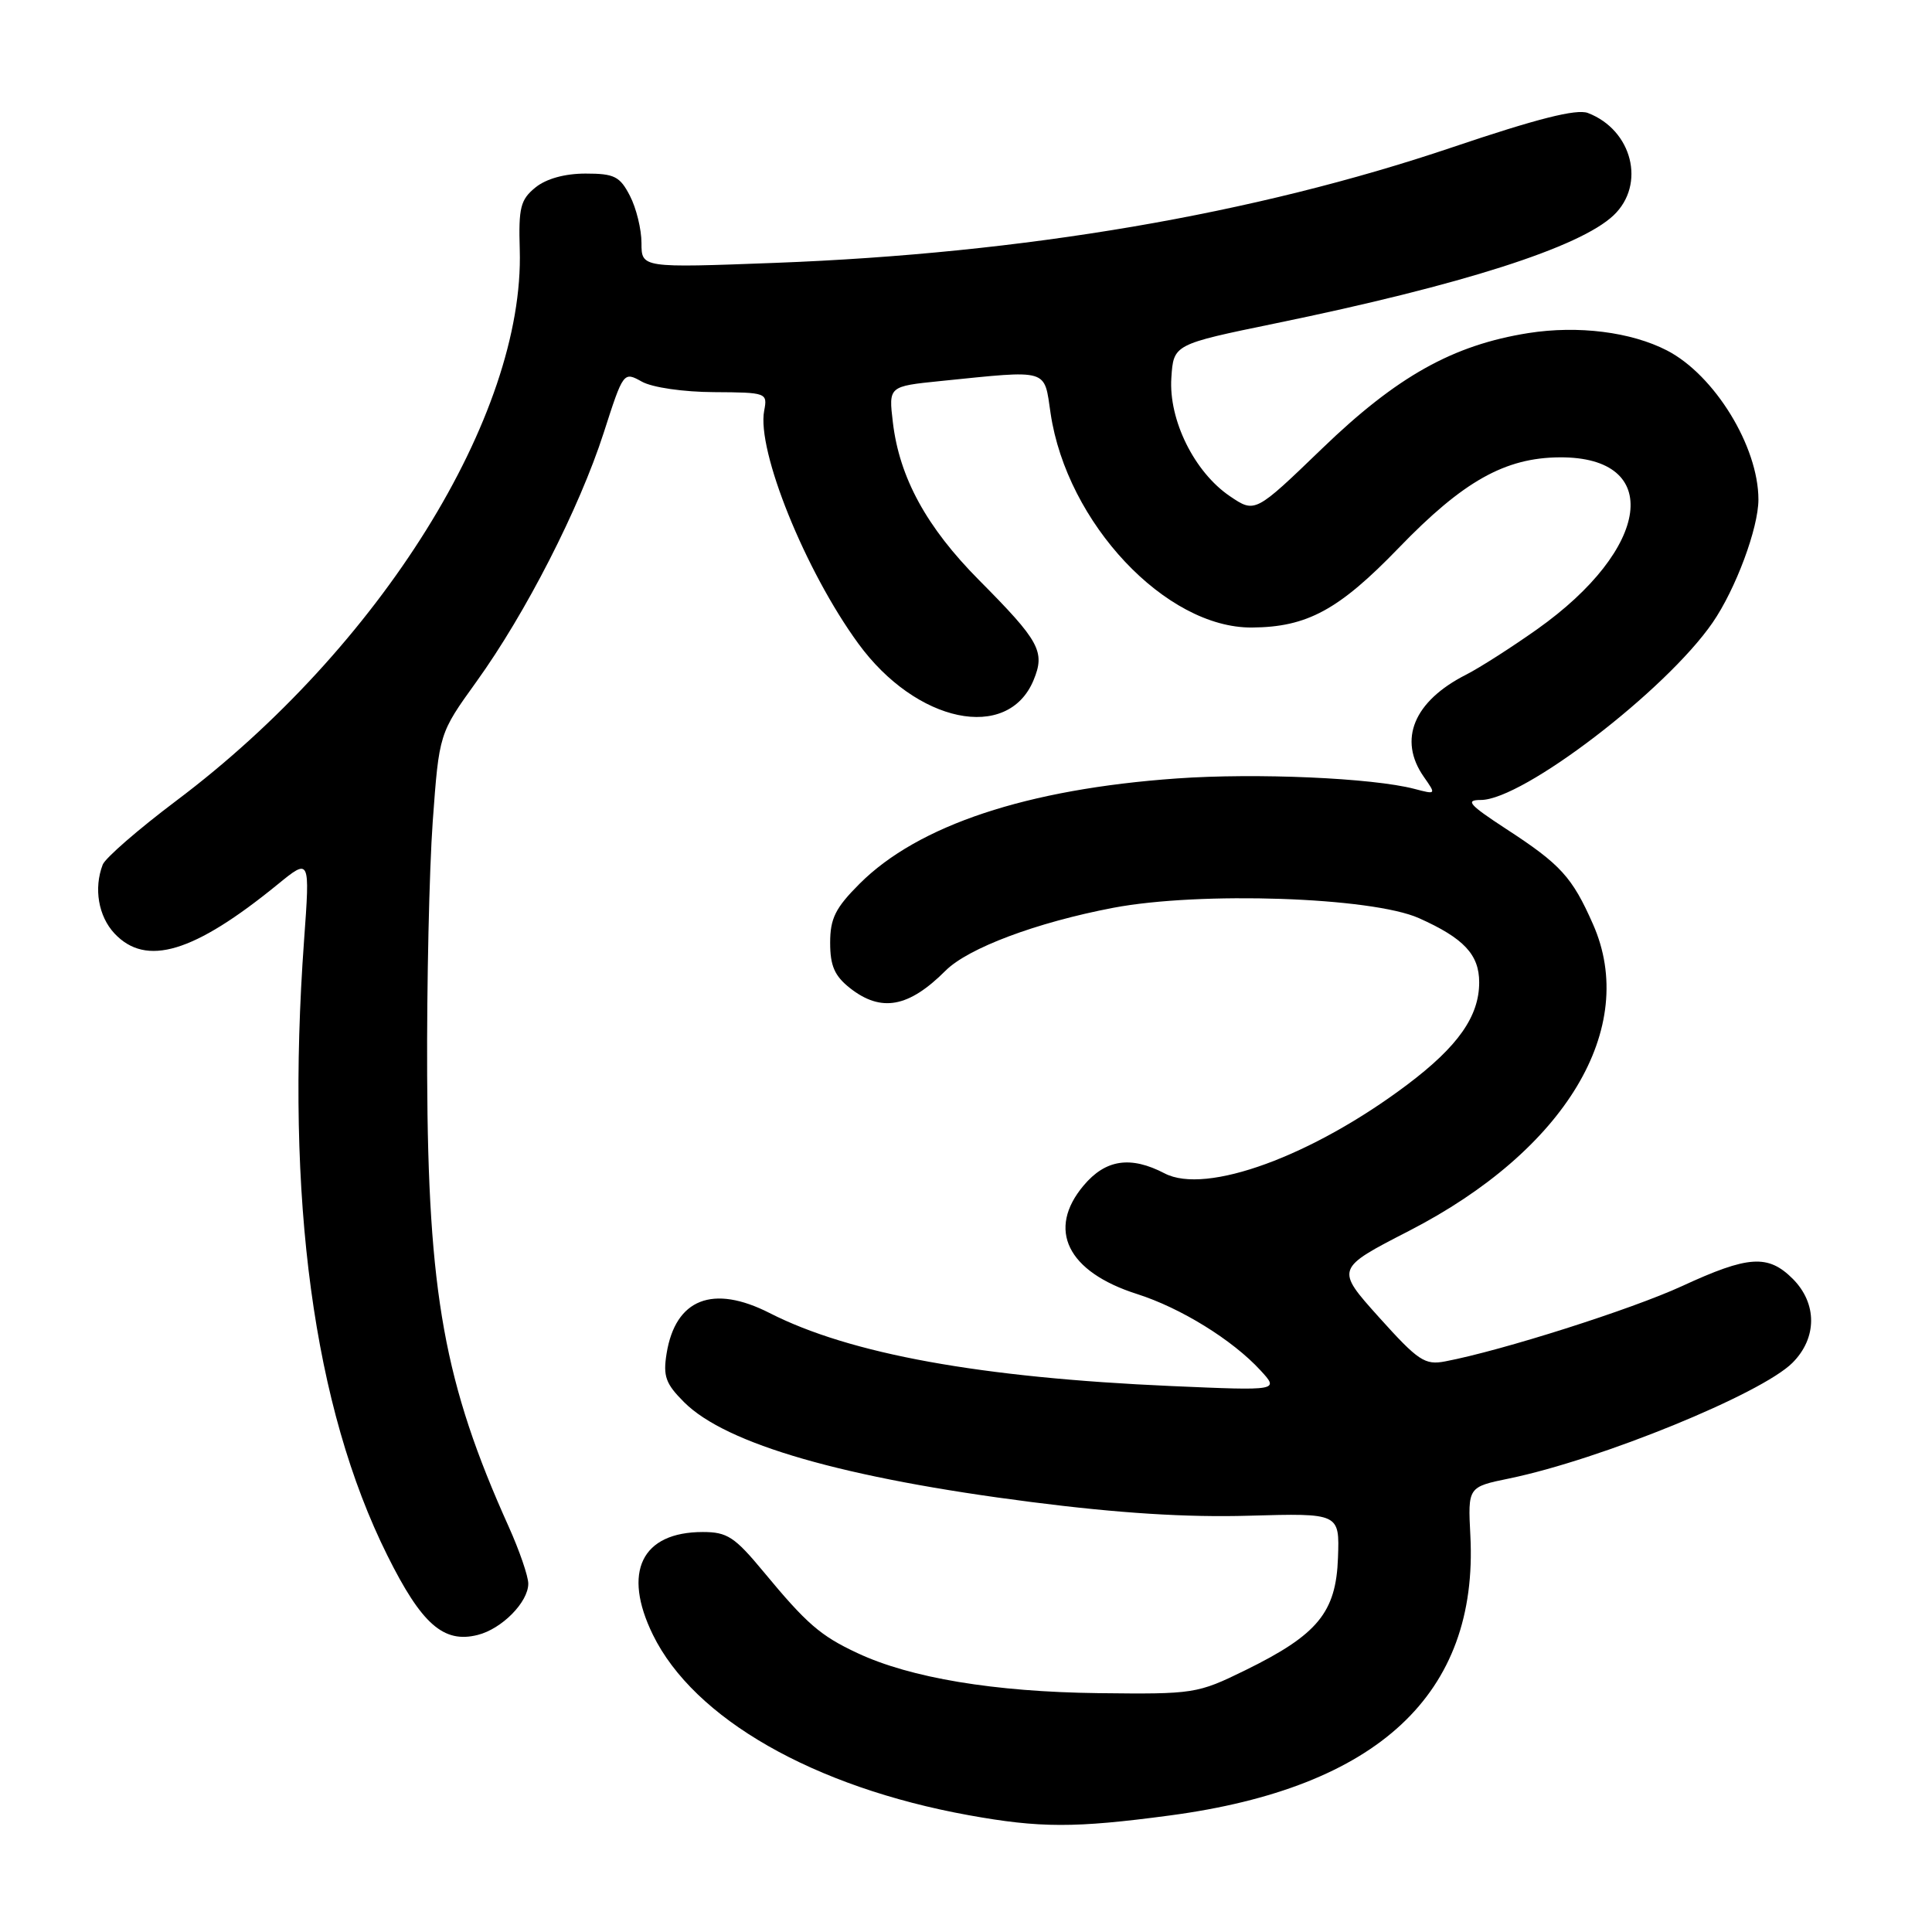 <?xml version="1.0" encoding="UTF-8" standalone="no"?>
<!DOCTYPE svg PUBLIC "-//W3C//DTD SVG 1.1//EN" "http://www.w3.org/Graphics/SVG/1.1/DTD/svg11.dtd" >
<svg xmlns="http://www.w3.org/2000/svg" xmlns:xlink="http://www.w3.org/1999/xlink" version="1.1" viewBox="0 0 256 256">
 <g >
 <path fill="currentColor"
d=" M 155.00 240.56 C 182.58 236.89 195.92 224.47 194.83 203.47 C 194.50 197.03 194.50 197.03 200.00 195.90 C 212.08 193.40 233.39 184.70 237.51 180.58 C 240.79 177.30 240.81 172.72 237.55 169.45 C 234.28 166.19 231.68 166.35 222.89 170.41 C 216.18 173.50 199.02 178.96 191.50 180.39 C 188.80 180.91 187.93 180.33 182.72 174.54 C 176.95 168.11 176.95 168.11 186.72 163.09 C 207.45 152.42 217.17 136.22 211.08 122.46 C 208.32 116.21 206.80 114.54 199.59 109.85 C 194.65 106.62 194.10 106.00 196.22 106.00 C 201.78 106.00 220.73 91.50 226.93 82.50 C 229.99 78.06 233.00 69.97 233.00 66.19 C 233.00 59.17 227.19 49.70 220.89 46.44 C 216.12 43.98 209.11 43.10 202.54 44.13 C 192.52 45.72 185.11 49.86 175.19 59.43 C 166.30 68.00 166.30 68.00 162.97 65.75 C 158.26 62.56 154.84 55.65 155.21 50.07 C 155.50 45.63 155.50 45.63 169.00 42.85 C 193.74 37.76 209.34 32.77 213.81 28.53 C 218.11 24.45 216.29 17.22 210.40 14.97 C 208.90 14.40 203.67 15.72 192.40 19.53 C 166.21 28.38 135.75 33.58 102.75 34.83 C 85.00 35.50 85.00 35.50 85.00 32.20 C 85.00 30.39 84.31 27.57 83.47 25.95 C 82.14 23.37 81.41 23.00 77.59 23.00 C 74.84 23.00 72.38 23.68 70.95 24.84 C 68.97 26.45 68.70 27.50 68.87 33.09 C 69.52 55.05 50.34 85.82 23.36 106.10 C 18.34 109.88 13.95 113.69 13.61 114.57 C 12.40 117.72 13.04 121.41 15.17 123.69 C 19.36 128.15 25.68 126.25 36.79 117.19 C 41.08 113.69 41.08 113.69 40.29 124.60 C 37.81 158.83 41.54 186.45 51.32 206.09 C 55.85 215.20 58.77 217.78 63.29 216.64 C 66.50 215.84 70.00 212.29 70.00 209.84 C 70.00 208.86 68.83 205.46 67.40 202.28 C 58.87 183.34 56.72 171.46 56.60 142.50 C 56.54 130.40 56.88 115.25 57.34 108.84 C 58.19 97.19 58.19 97.19 63.12 90.34 C 69.66 81.26 76.75 67.39 79.99 57.36 C 82.60 49.25 82.62 49.22 85.05 50.57 C 86.45 51.35 90.57 51.94 94.61 51.96 C 101.58 52.00 101.71 52.05 101.26 54.41 C 100.25 59.68 106.69 75.63 113.72 85.26 C 121.40 95.81 133.54 98.35 136.95 90.13 C 138.52 86.34 137.77 84.97 129.73 76.87 C 122.77 69.86 119.18 63.29 118.31 55.97 C 117.74 51.19 117.74 51.19 124.62 50.49 C 139.15 49.02 138.32 48.78 139.21 54.77 C 141.36 69.29 154.48 83.24 165.89 83.15 C 173.20 83.10 177.41 80.81 185.33 72.61 C 193.86 63.77 199.42 60.64 206.68 60.60 C 220.41 60.52 218.79 72.68 203.65 83.40 C 200.27 85.79 196.05 88.49 194.28 89.39 C 187.33 92.91 185.22 98.01 188.66 102.93 C 190.31 105.29 190.31 105.29 187.41 104.53 C 181.88 103.08 166.46 102.40 155.92 103.15 C 136.09 104.55 121.65 109.35 113.90 117.10 C 110.69 120.31 110.00 121.70 110.00 124.93 C 110.00 127.98 110.59 129.32 112.63 130.93 C 116.76 134.17 120.40 133.51 125.29 128.62 C 128.29 125.62 137.34 122.23 147.50 120.29 C 159.03 118.10 181.77 118.87 188.02 121.66 C 193.97 124.32 196.00 126.49 196.00 130.17 C 196.00 134.66 193.20 138.65 186.50 143.70 C 173.92 153.18 159.81 158.35 154.32 155.48 C 149.81 153.13 146.50 153.62 143.59 157.08 C 138.67 162.92 141.42 168.52 150.65 171.46 C 156.44 173.30 163.32 177.55 167.02 181.58 C 169.50 184.28 169.50 184.28 155.23 183.66 C 129.91 182.55 112.61 179.41 101.97 173.98 C 94.46 170.16 89.51 172.10 88.33 179.33 C 87.84 182.36 88.20 183.35 90.64 185.79 C 96.20 191.36 111.85 195.86 136.68 199.03 C 148.24 200.51 157.25 201.08 165.50 200.84 C 177.50 200.50 177.50 200.50 177.29 206.40 C 177.04 213.66 174.60 216.61 165.00 221.32 C 158.64 224.43 158.23 224.50 145.50 224.35 C 131.74 224.18 120.64 222.34 113.61 219.04 C 108.70 216.75 106.88 215.16 101.16 208.25 C 97.35 203.65 96.36 203.00 93.13 203.00 C 85.01 203.00 82.44 208.29 86.51 216.61 C 91.95 227.73 107.82 236.80 128.34 240.52 C 137.78 242.23 142.41 242.24 155.00 240.56 Z "/>
</g>
</svg>